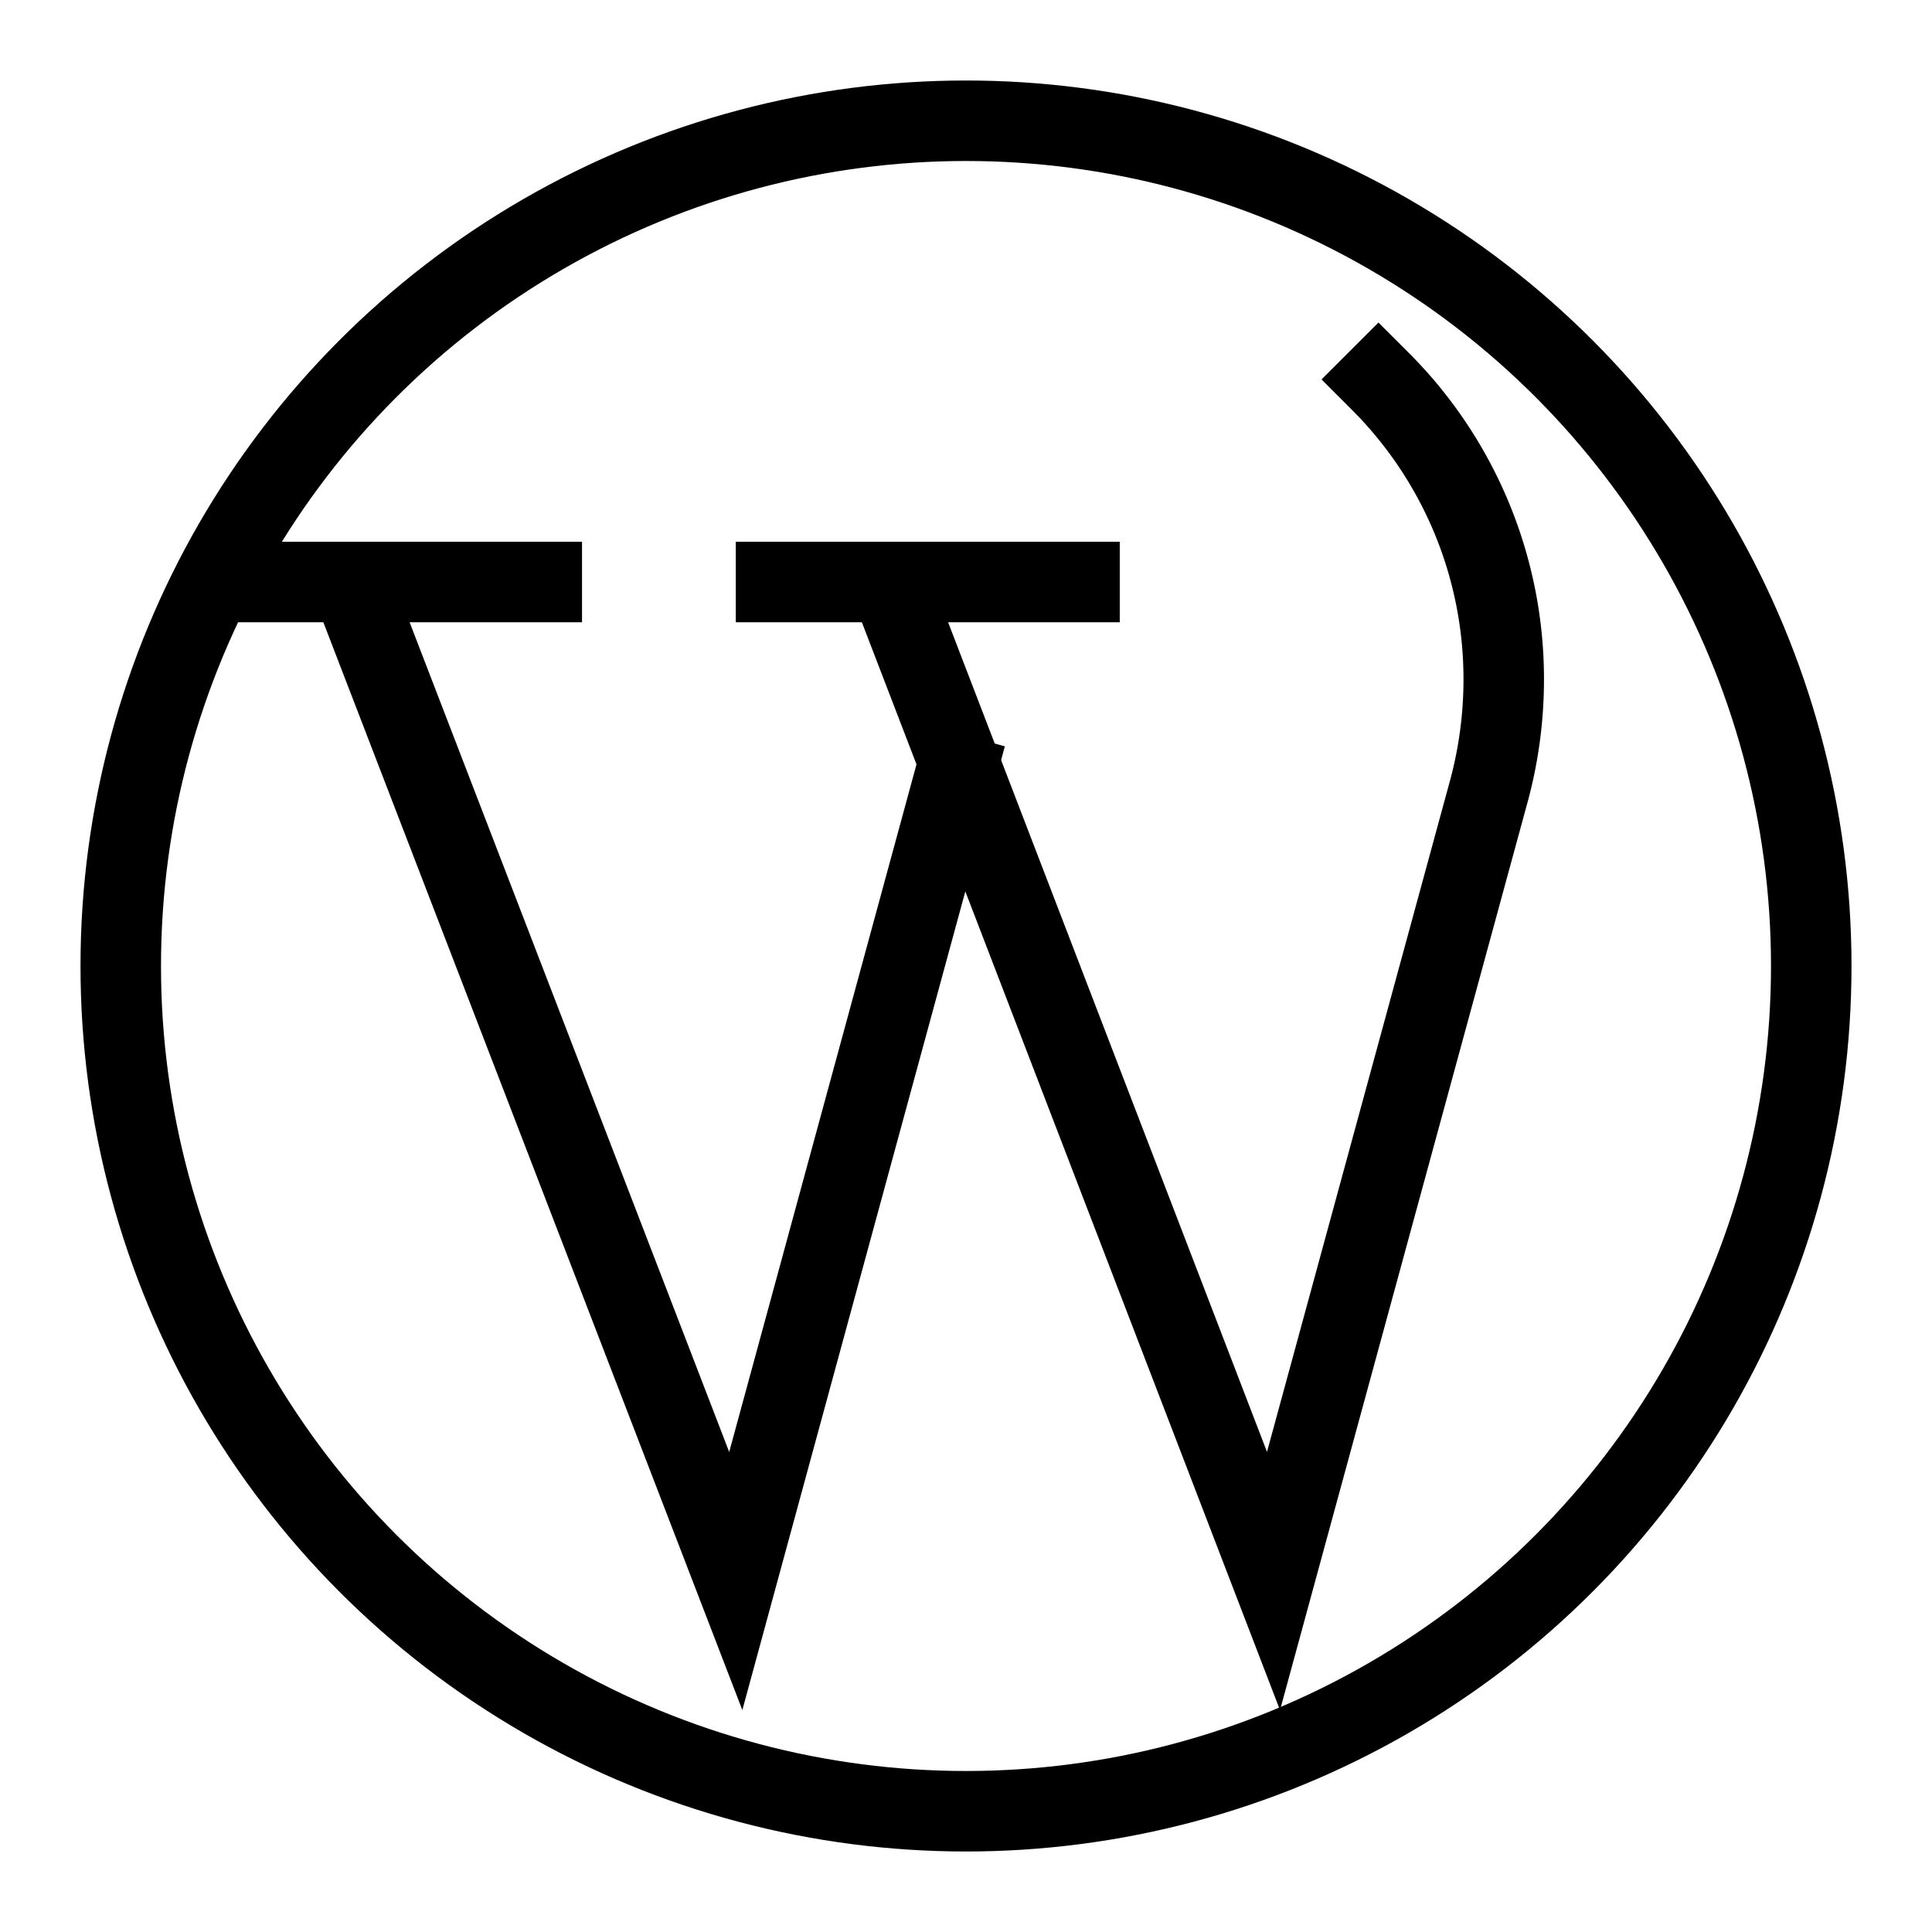 <svg id="Layer_1" data-name="Layer 1" xmlns="http://www.w3.org/2000/svg" viewBox="0 0 24 24" stroke-width="1" width="34" height="34" color="#000000"><defs><style>.cls-637b8512f95e86b59c57a140-1{fill:none;stroke:currentColor;stroke-miterlimit:10;}</style></defs><circle class="cls-637b8512f95e86b59c57a140-1" cx="12" cy="12" r="10.5"></circle><polyline class="cls-637b8512f95e86b59c57a140-1" points="4.36 7.23 9.14 19.64 12 9.14"></polyline><line class="cls-637b8512f95e86b59c57a140-1" x1="7.23" y1="7.23" x2="2.45" y2="7.23"></line><line class="cls-637b8512f95e86b59c57a140-1" x1="13.91" y1="7.23" x2="9.14" y2="7.23"></line><path class="cls-637b8512f95e86b59c57a140-1" d="M16.77,4.36l.38.38a5.23,5.23,0,0,1,1.53,3.7h0a5.31,5.31,0,0,1-.18,1.37l-2.68,9.83L11.05,7.23"></path></svg>